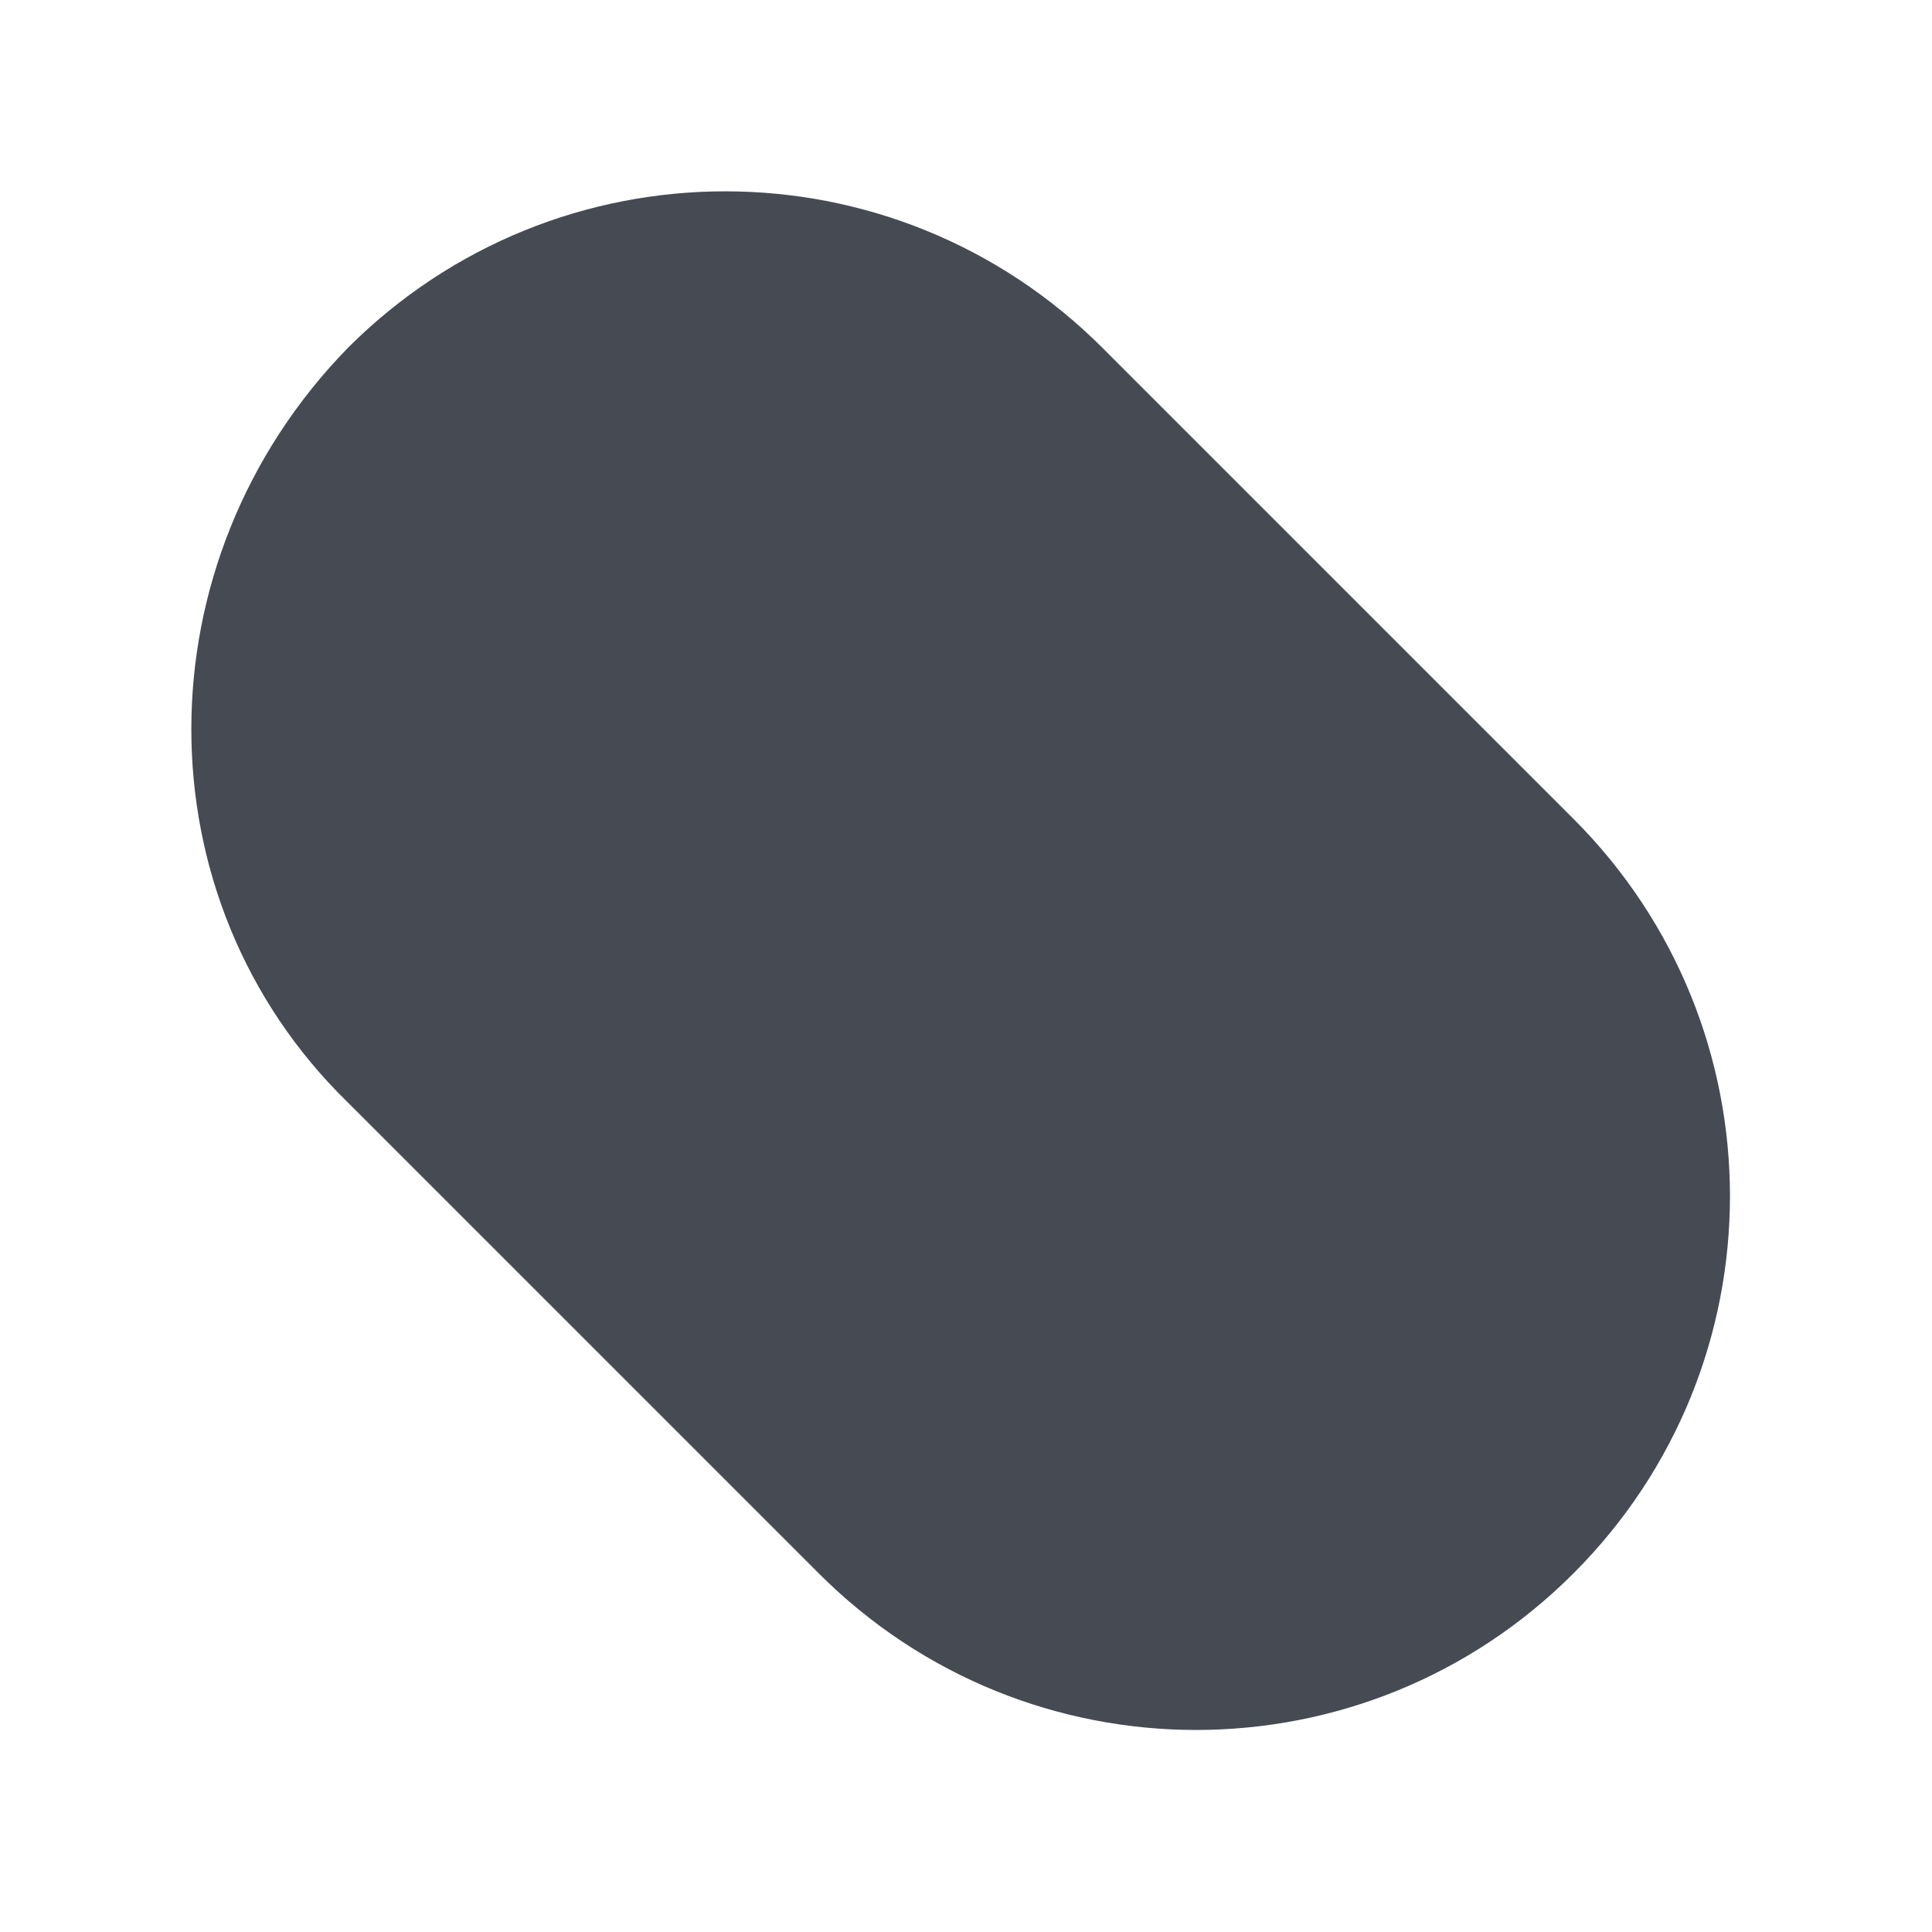 <?xml version="1.0" encoding="utf-8"?>
<!-- Generator: Adobe Illustrator 24.2.2, SVG Export Plug-In . SVG Version: 6.00 Build 0)  -->
<svg version="1.1" id="Layer_1" xmlns="http://www.w3.org/2000/svg" xmlns:xlink="http://www.w3.org/1999/xlink" x="0px" y="0px"
	 viewBox="0 0 36.1 36.1" style="enable-background:new 0 0 36.1 36.1;" xml:space="preserve">
<style type="text/css">
	.st0{fill:#464A53;}
</style>
<g id="Mask_3_">
	<g id="Mask_4_">
		<g>
			<path class="st0" d="M6.5,6.5c3.9-3.9,10.2-3.9,14.1,0l8.8,8.8c3.9,3.9,3.9,10.2,0,14.1c-3.9,3.9-10.2,3.9-14.1,0l-8.8-8.8
				C2.6,16.8,2.6,10.5,6.5,6.5z"/>
		</g>
	</g>
</g>
</svg>
